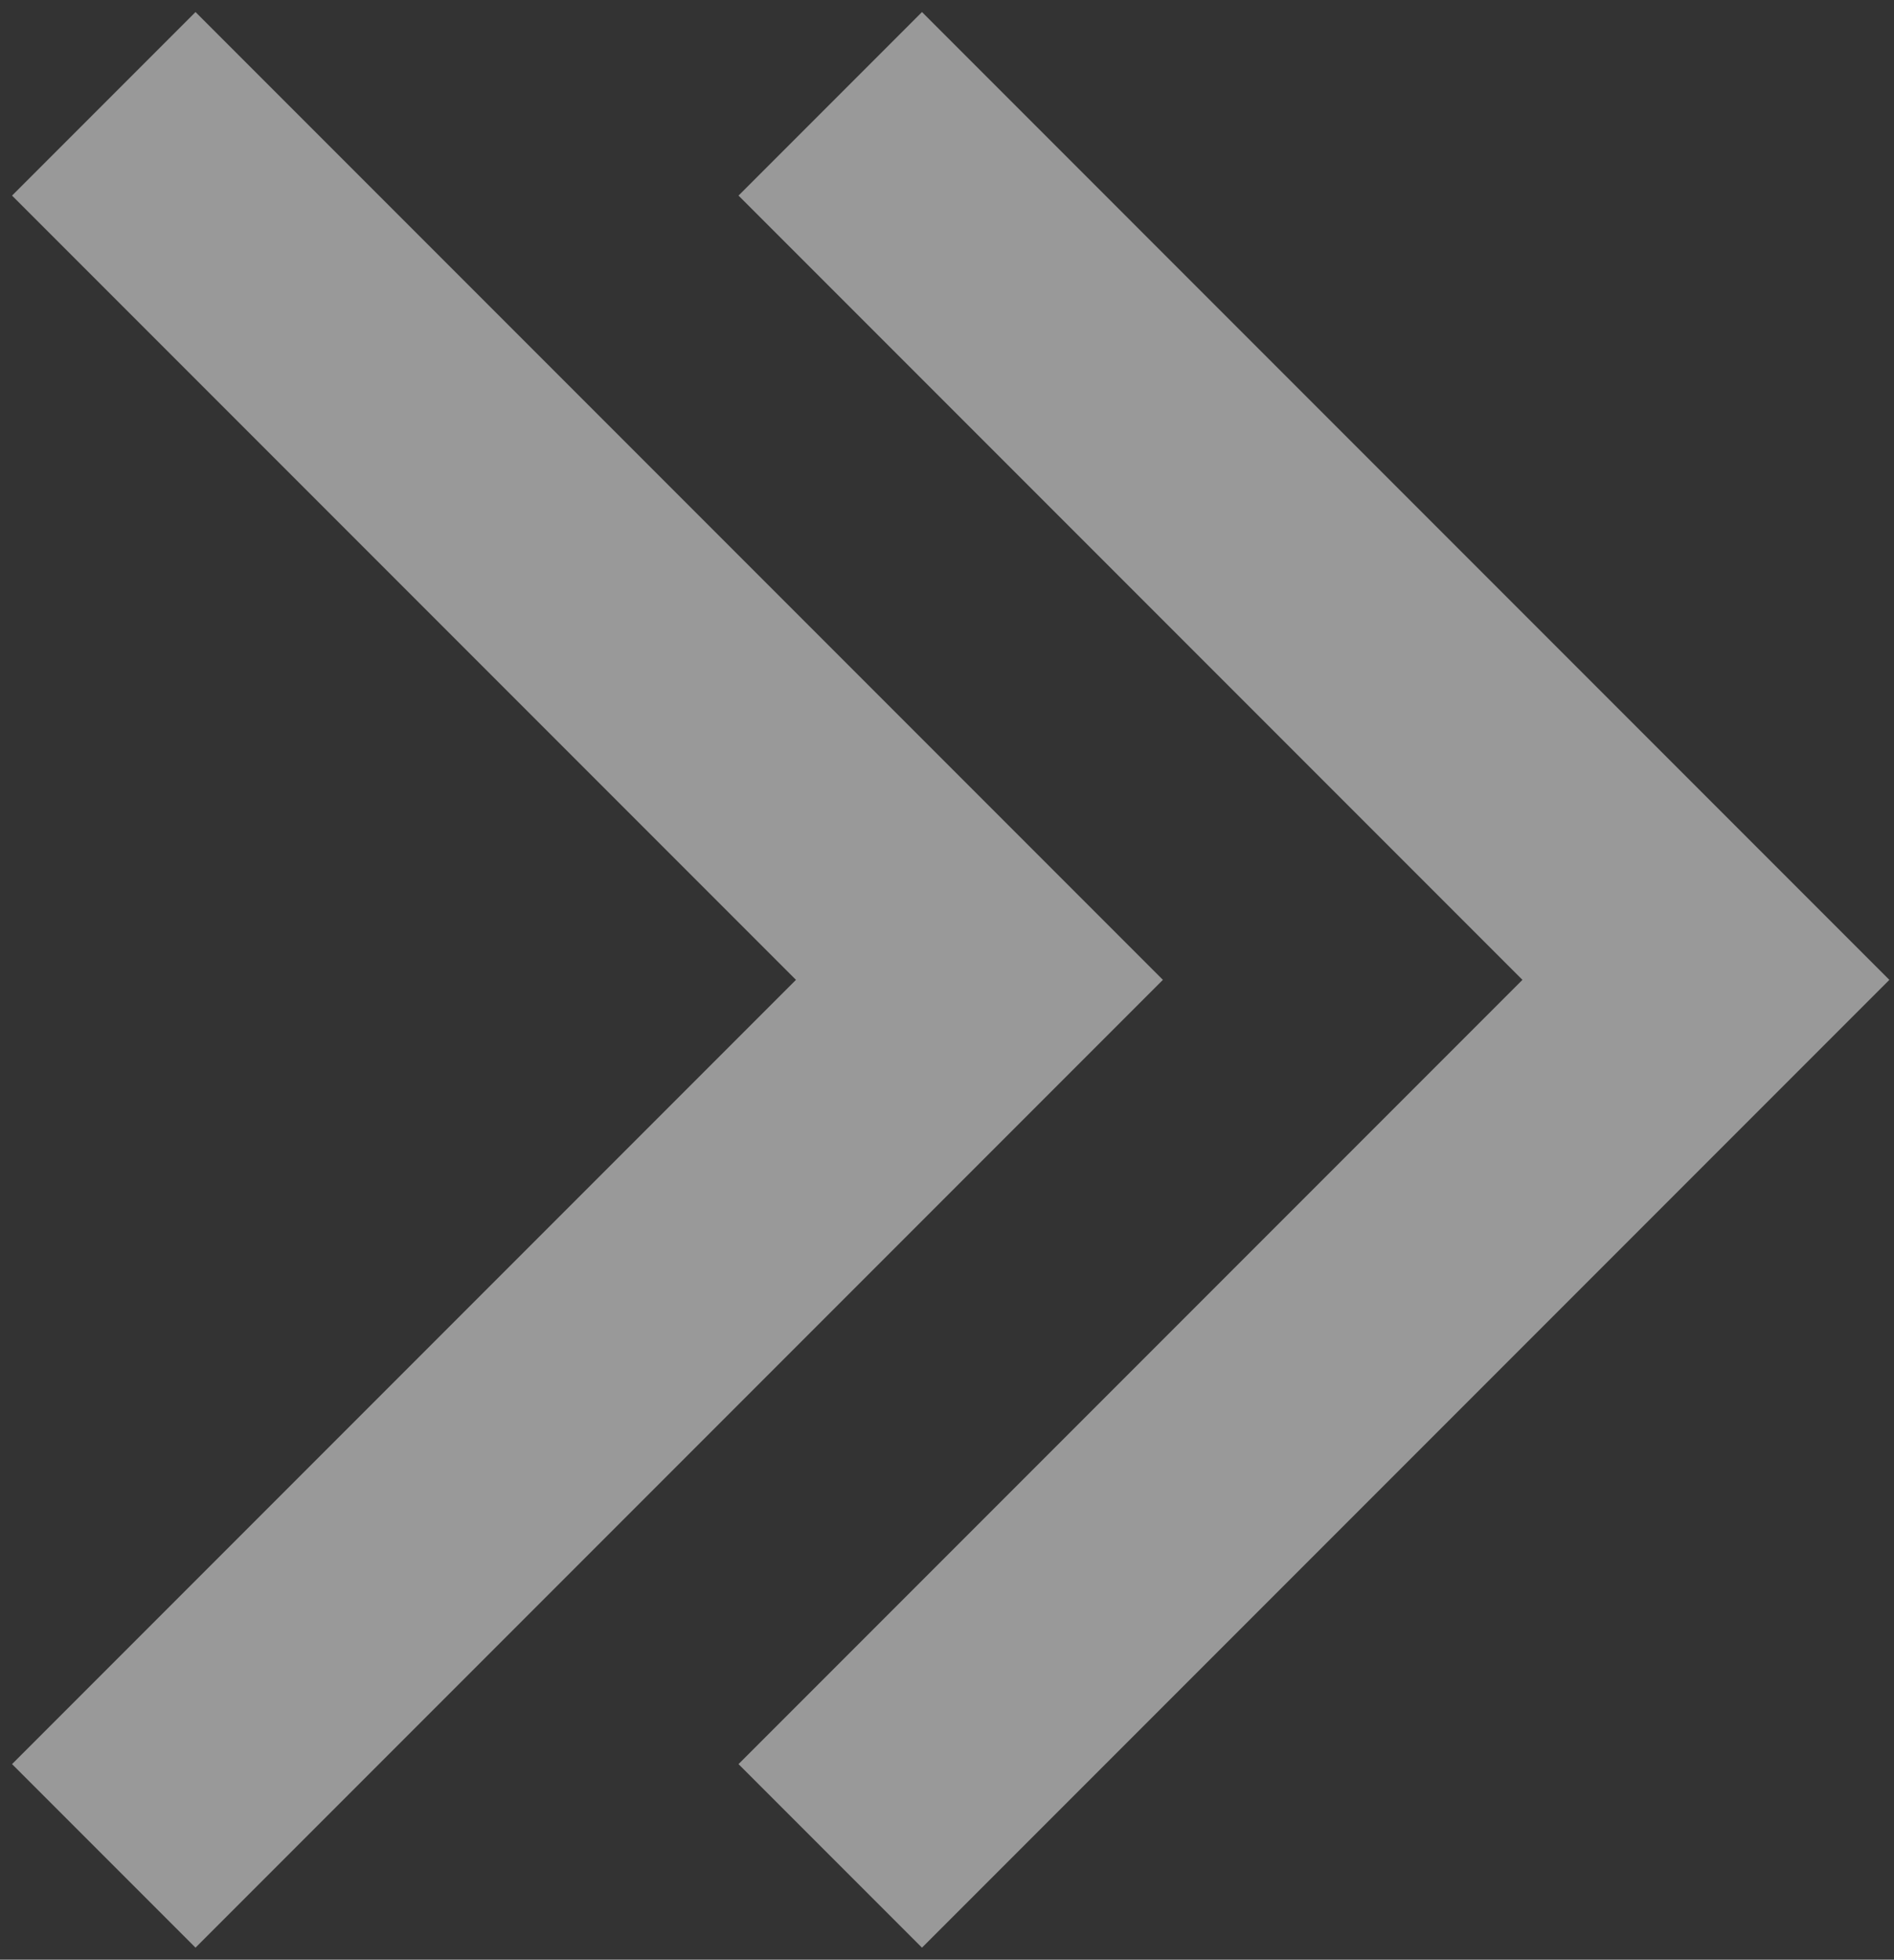 <svg width="146" height="151" viewBox="0 0 146 151" fill="none" xmlns="http://www.w3.org/2000/svg">
<rect x="0" y="0" width="146" height="151" fill="#333333" stroke="none"/>
<path d="M8 8L75.5 75.5L8 143" stroke="white" stroke-opacity="0.5" stroke-width="20"/>
<path d="M64 8L131.5 75.5L64 143" stroke="white" stroke-opacity="0.5" stroke-width="20"/>
</svg>
